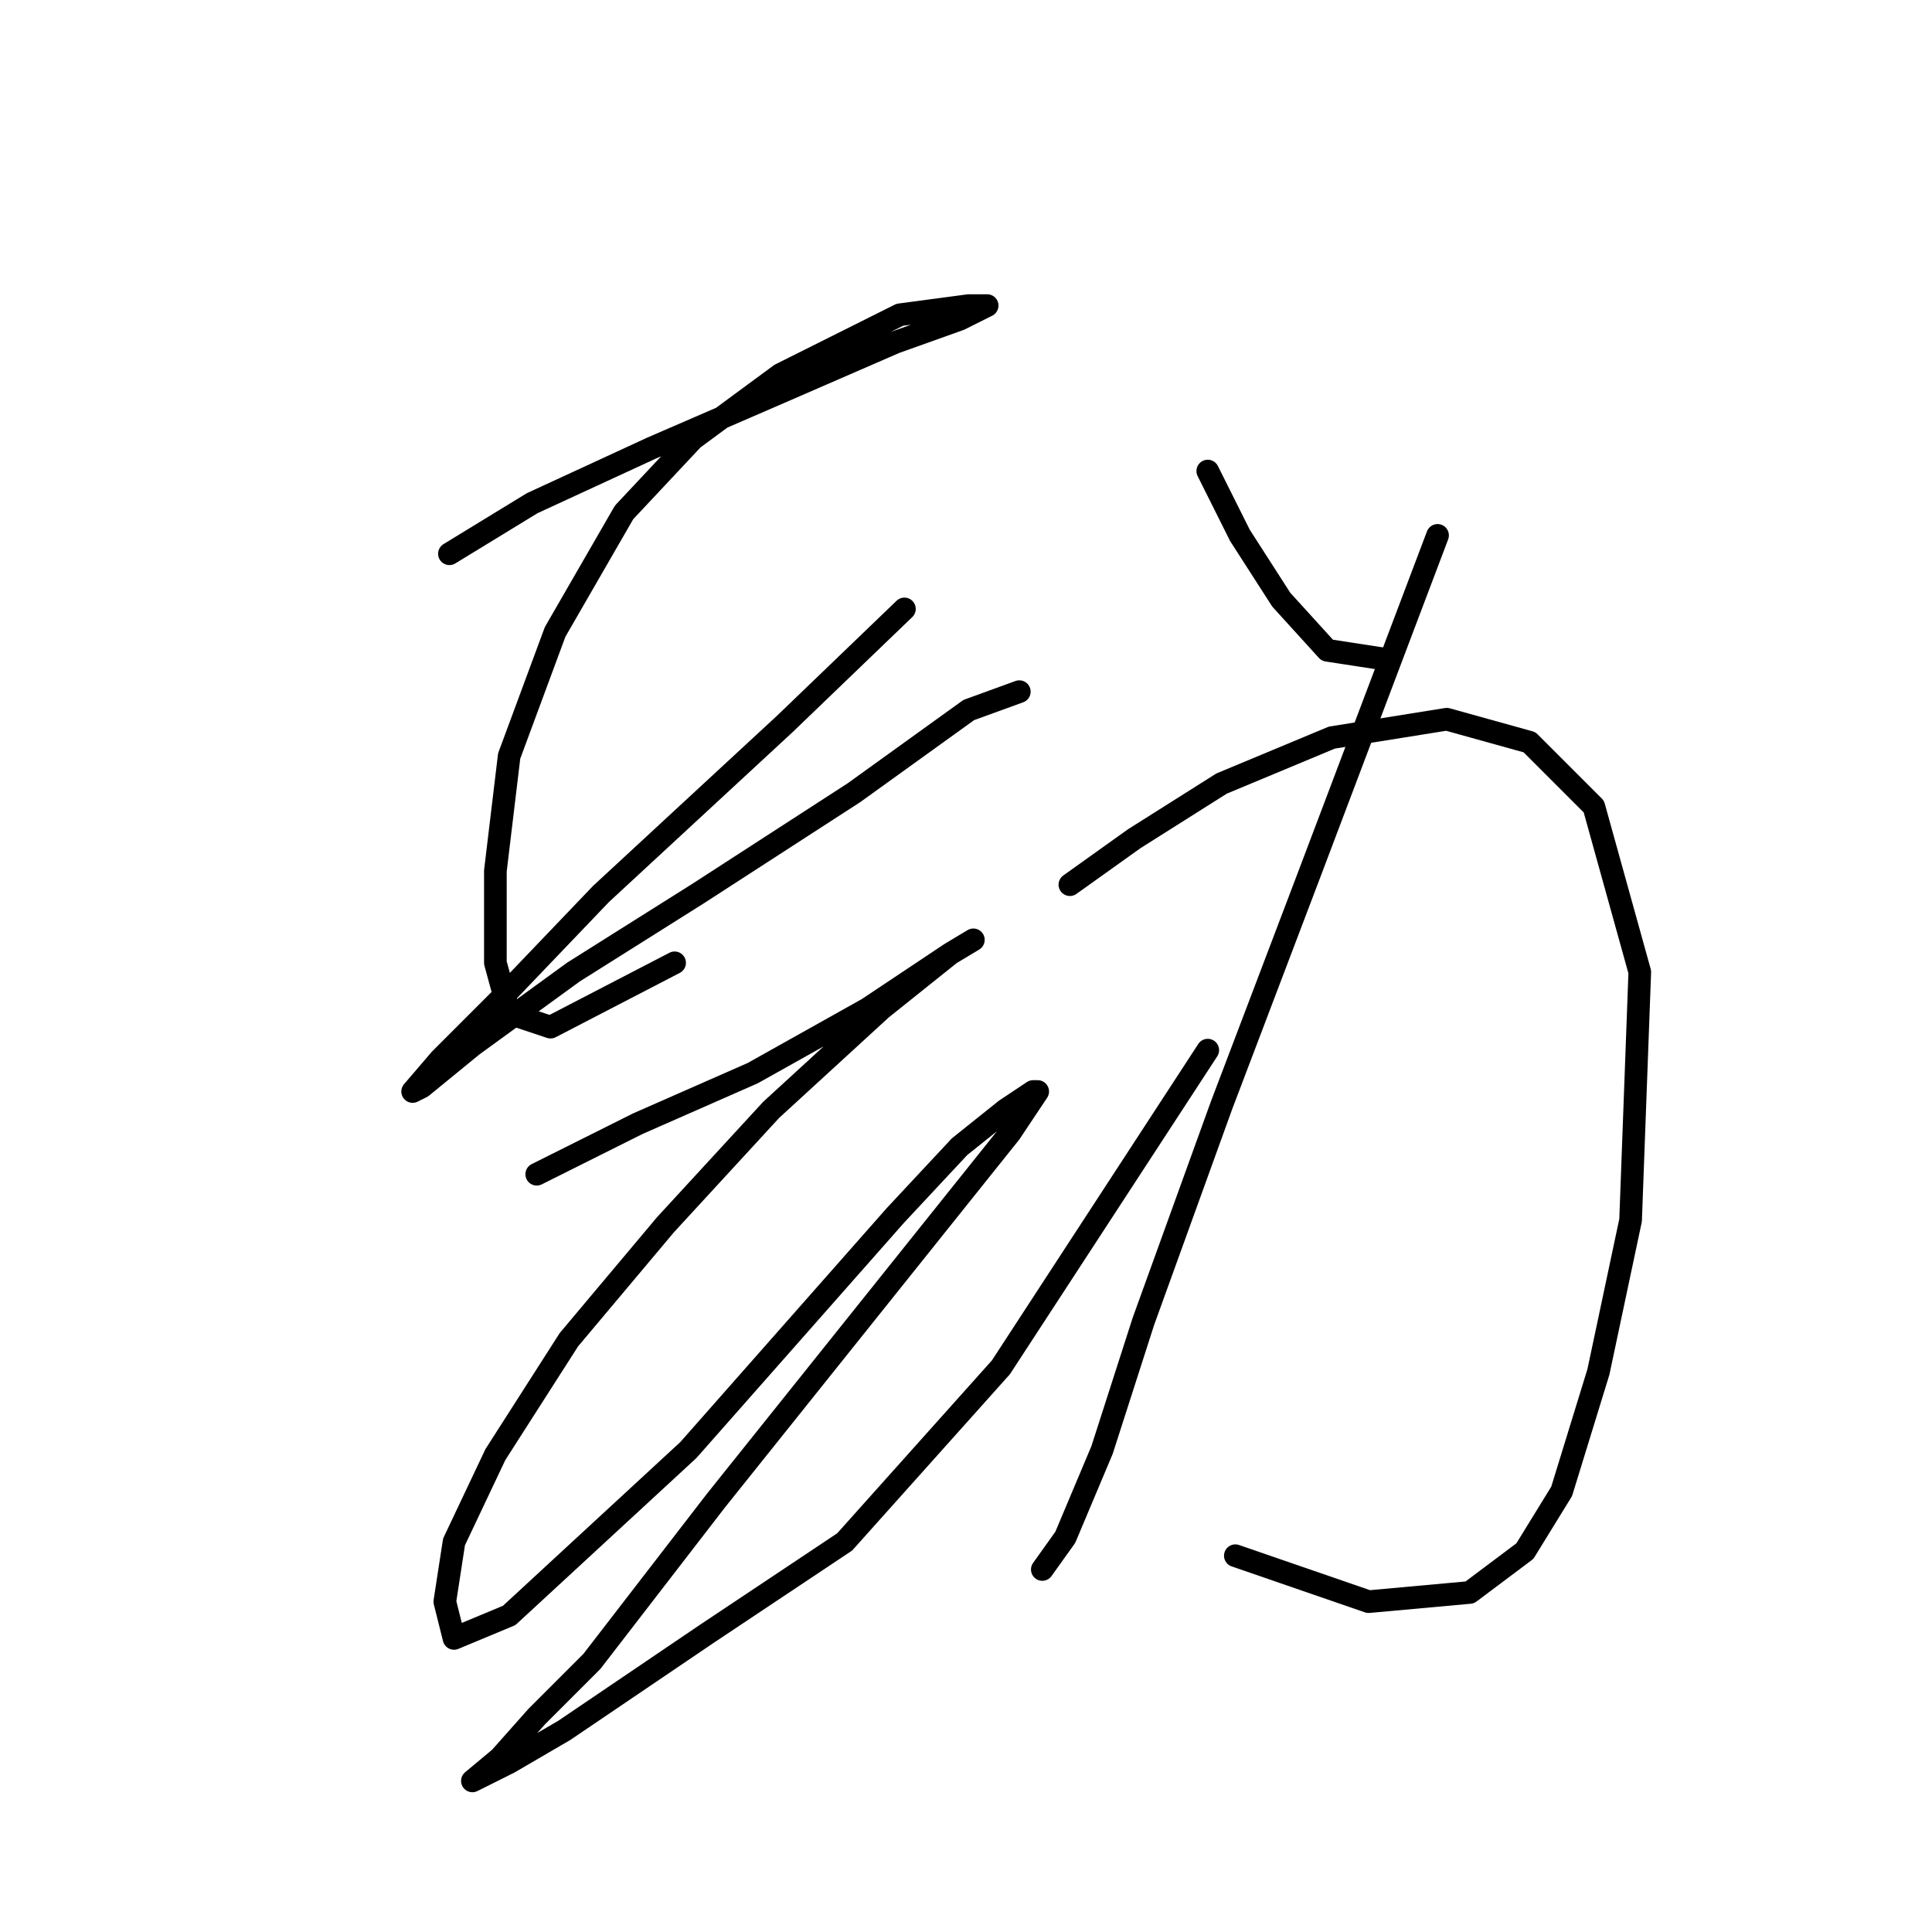 <?xml version="1.0" standalone="no"?>
    <svg width="256" height="256" xmlns="http://www.w3.org/2000/svg" version="1.1">
    <polyline stroke="black" stroke-width="3" stroke-linecap="round" fill="transparent" stroke-linejoin="round" points="59.55 73.377 70.512 66.678 86.346 59.37 104.616 51.453 118.623 45.363 127.149 42.318 130.803 40.491 128.367 40.491 119.232 41.709 103.398 49.626 91.827 58.152 82.692 67.896 73.557 83.73 67.467 100.173 65.64 115.398 65.64 127.578 67.467 134.277 72.948 136.104 89.391 127.578 89.391 127.578 " />
        <polyline stroke="black" stroke-width="3" stroke-linecap="round" fill="transparent" stroke-linejoin="round" points="119.841 80.685 104.007 95.91 79.647 118.443 66.249 132.45 58.332 140.367 54.678 144.63 55.896 144.021 62.595 138.54 75.993 128.796 92.436 118.443 113.142 105.045 128.367 94.083 135.066 91.647 135.066 91.647 " />
        <polyline stroke="black" stroke-width="3" stroke-linecap="round" fill="transparent" stroke-linejoin="round" points="71.121 155.592 84.519 148.893 99.744 142.194 114.969 133.668 125.931 126.36 128.976 124.533 125.931 126.36 116.796 133.668 102.18 147.066 88.173 162.291 75.384 177.516 65.64 192.74 60.159 204.311 58.941 212.228 60.159 217.1 67.467 214.055 91.218 192.131 118.623 161.073 127.149 151.938 133.239 147.066 136.893 144.63 137.502 144.63 133.848 150.111 116.796 171.426 94.872 198.83 78.429 220.145 71.121 227.453 66.249 232.934 62.595 235.979 62.595 235.979 67.467 233.543 74.775 229.28 93.654 216.491 111.924 204.311 132.63 181.17 160.035 139.149 160.035 139.149 " />
        <polyline stroke="black" stroke-width="3" stroke-linecap="round" fill="transparent" stroke-linejoin="round" points="160.035 62.415 164.298 70.941 169.779 79.467 175.868 86.166 183.785 87.384 183.785 87.384 " />
        <polyline stroke="black" stroke-width="3" stroke-linecap="round" fill="transparent" stroke-linejoin="round" points="190.484 70.941 173.432 116.007 161.862 146.457 151.509 175.08 146.028 192.131 141.156 203.702 138.111 207.965 138.111 207.965 " />
        <polyline stroke="black" stroke-width="3" stroke-linecap="round" fill="transparent" stroke-linejoin="round" points="141.765 117.225 150.291 111.135 161.862 103.827 176.477 97.737 191.702 95.301 202.664 98.346 211.19 106.872 217.28 128.796 216.062 161.682 211.799 181.779 206.927 197.612 202.055 205.529 194.747 211.01 181.349 212.228 163.689 206.138 163.689 206.138 " />
        </svg>